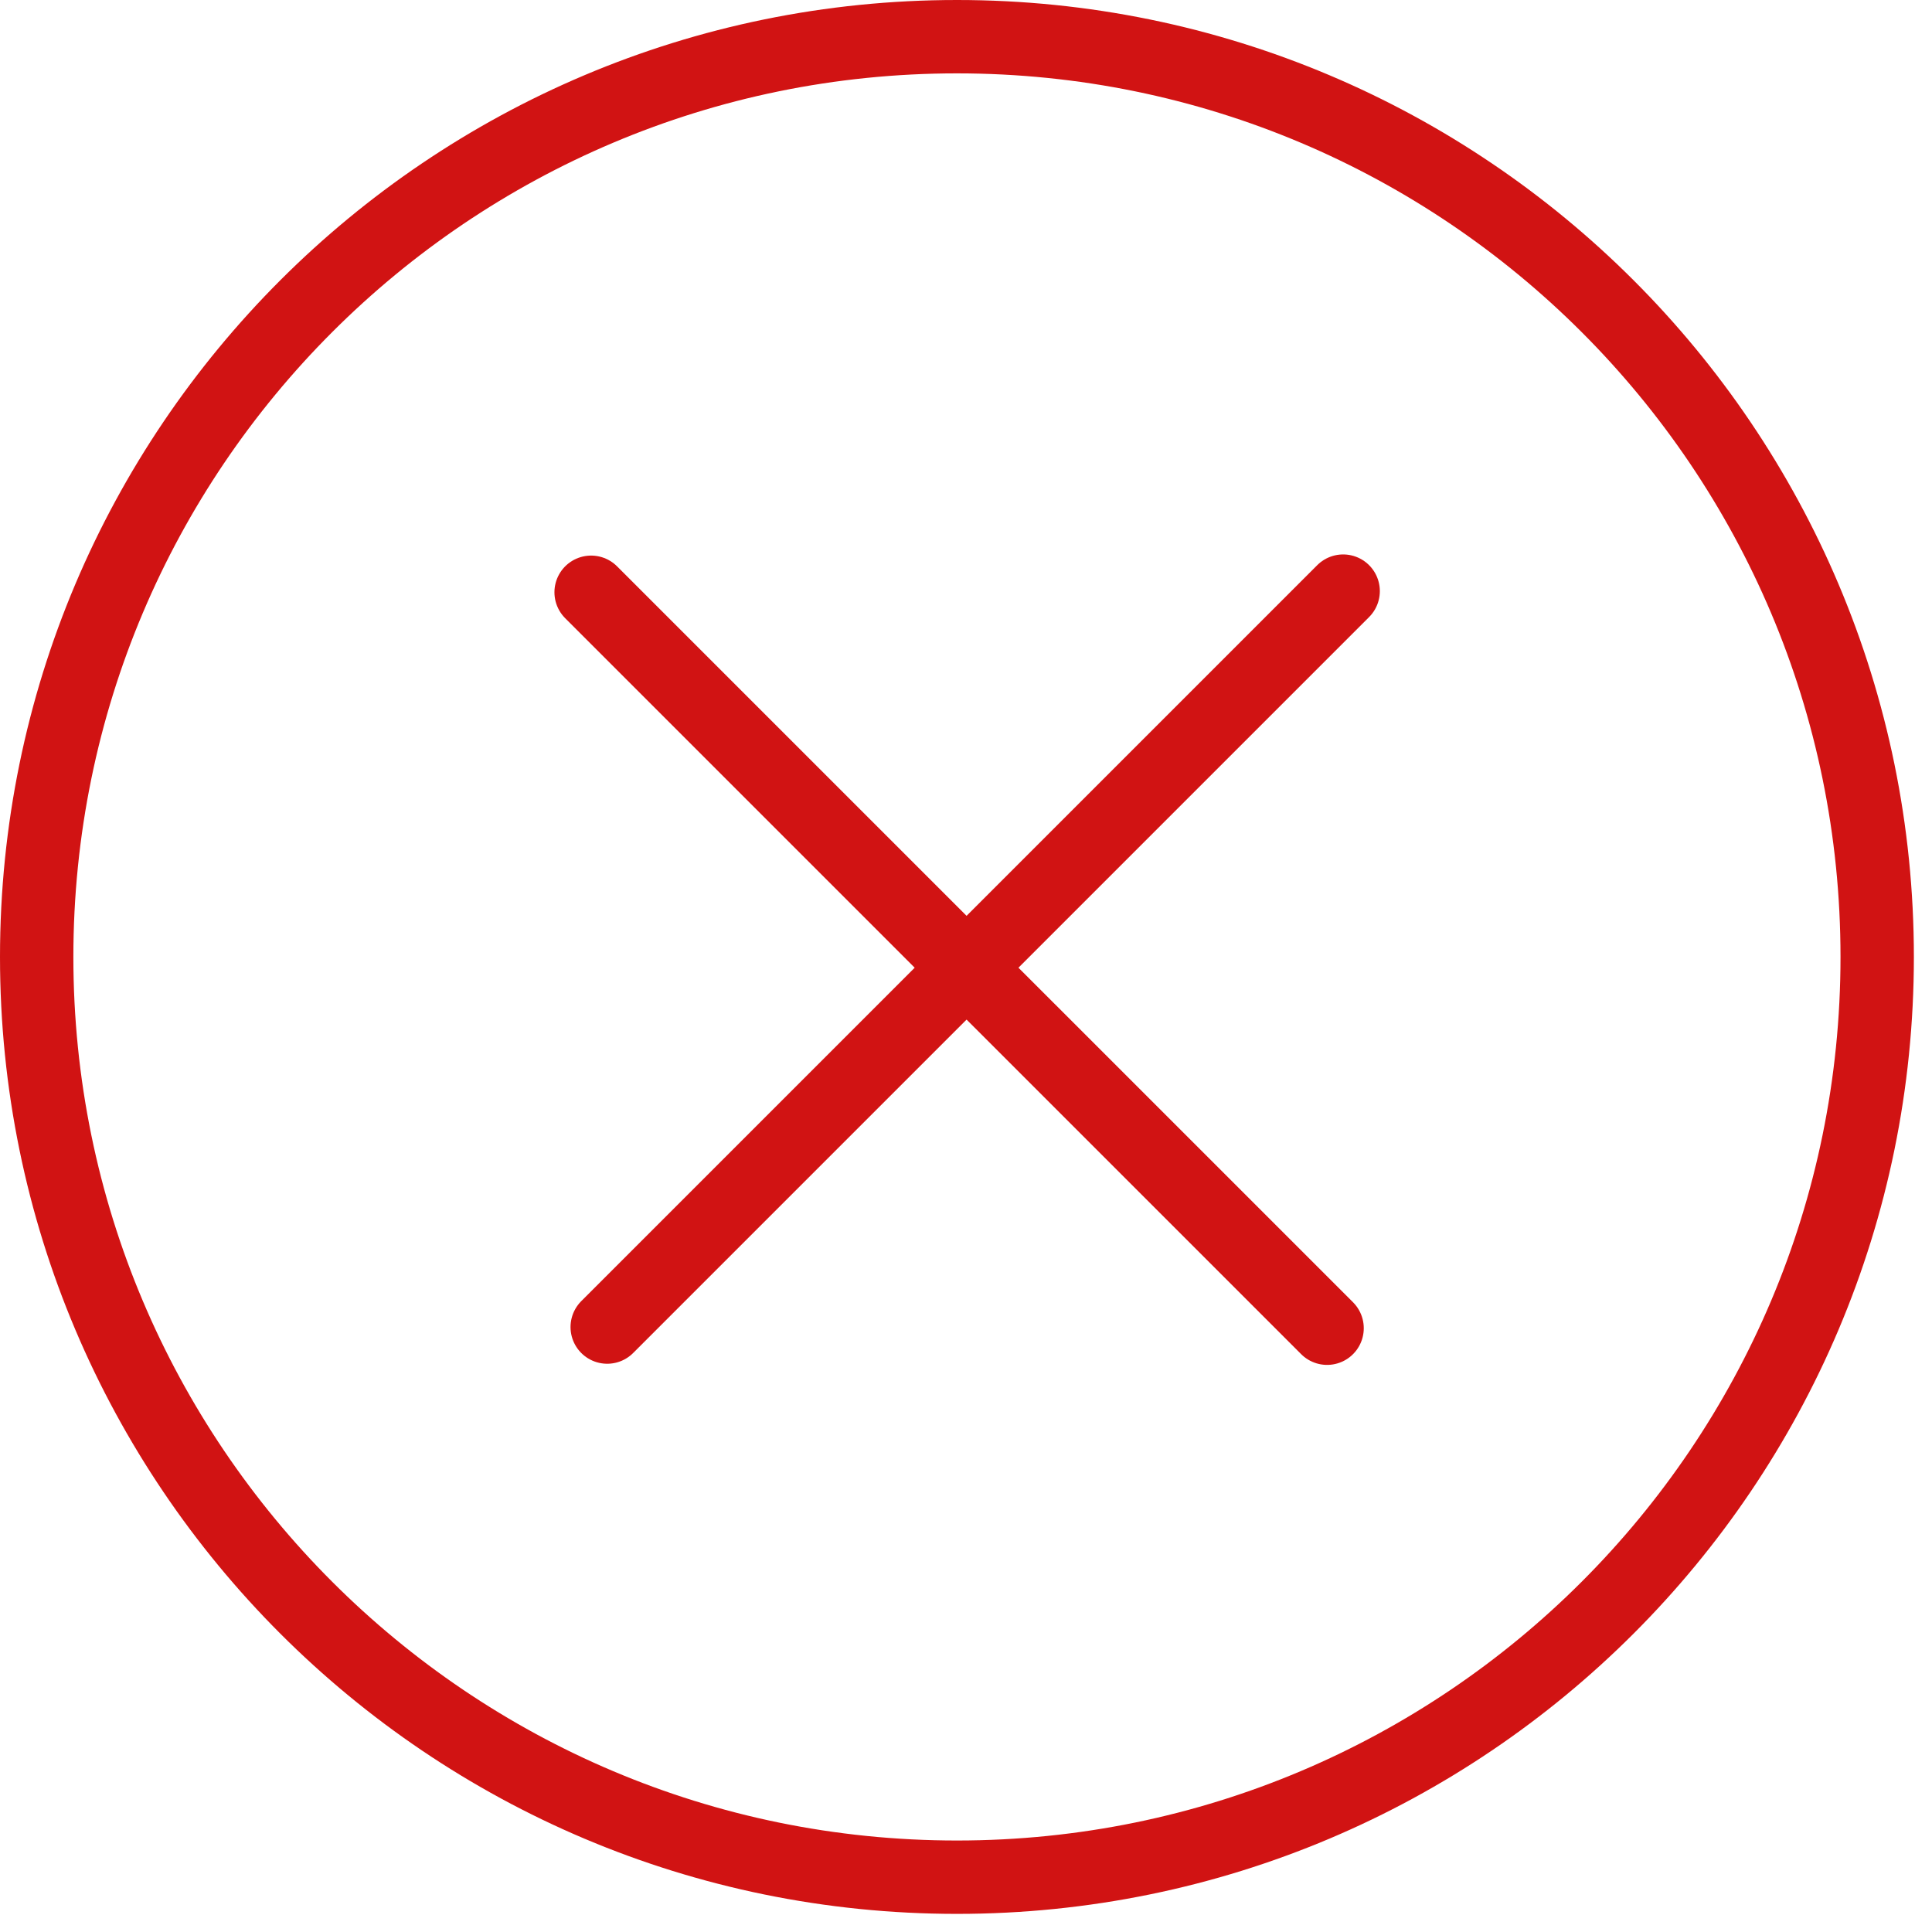 <svg width="79" height="79" viewBox="0 0 79 79" fill="none" xmlns="http://www.w3.org/2000/svg">
<path d="M76.759 39.13C76.759 59.912 59.912 76.759 39.13 76.759C18.347 76.759 1.5 59.912 1.5 39.13C1.5 18.347 18.347 1.5 39.13 1.5C59.912 1.5 76.759 18.347 76.759 39.13Z" stroke="#D11313" stroke-width="3" stroke-linecap="round" stroke-linejoin="round"/>
<path d="M24.829 54.264L54.922 24.171" stroke="#D11313" stroke-width="3" stroke-linecap="round" stroke-linejoin="round"/>
<path d="M54.265 54.311L24.171 24.218" stroke="#D11313" stroke-width="3" stroke-linecap="round" stroke-linejoin="round"/>
</svg>
